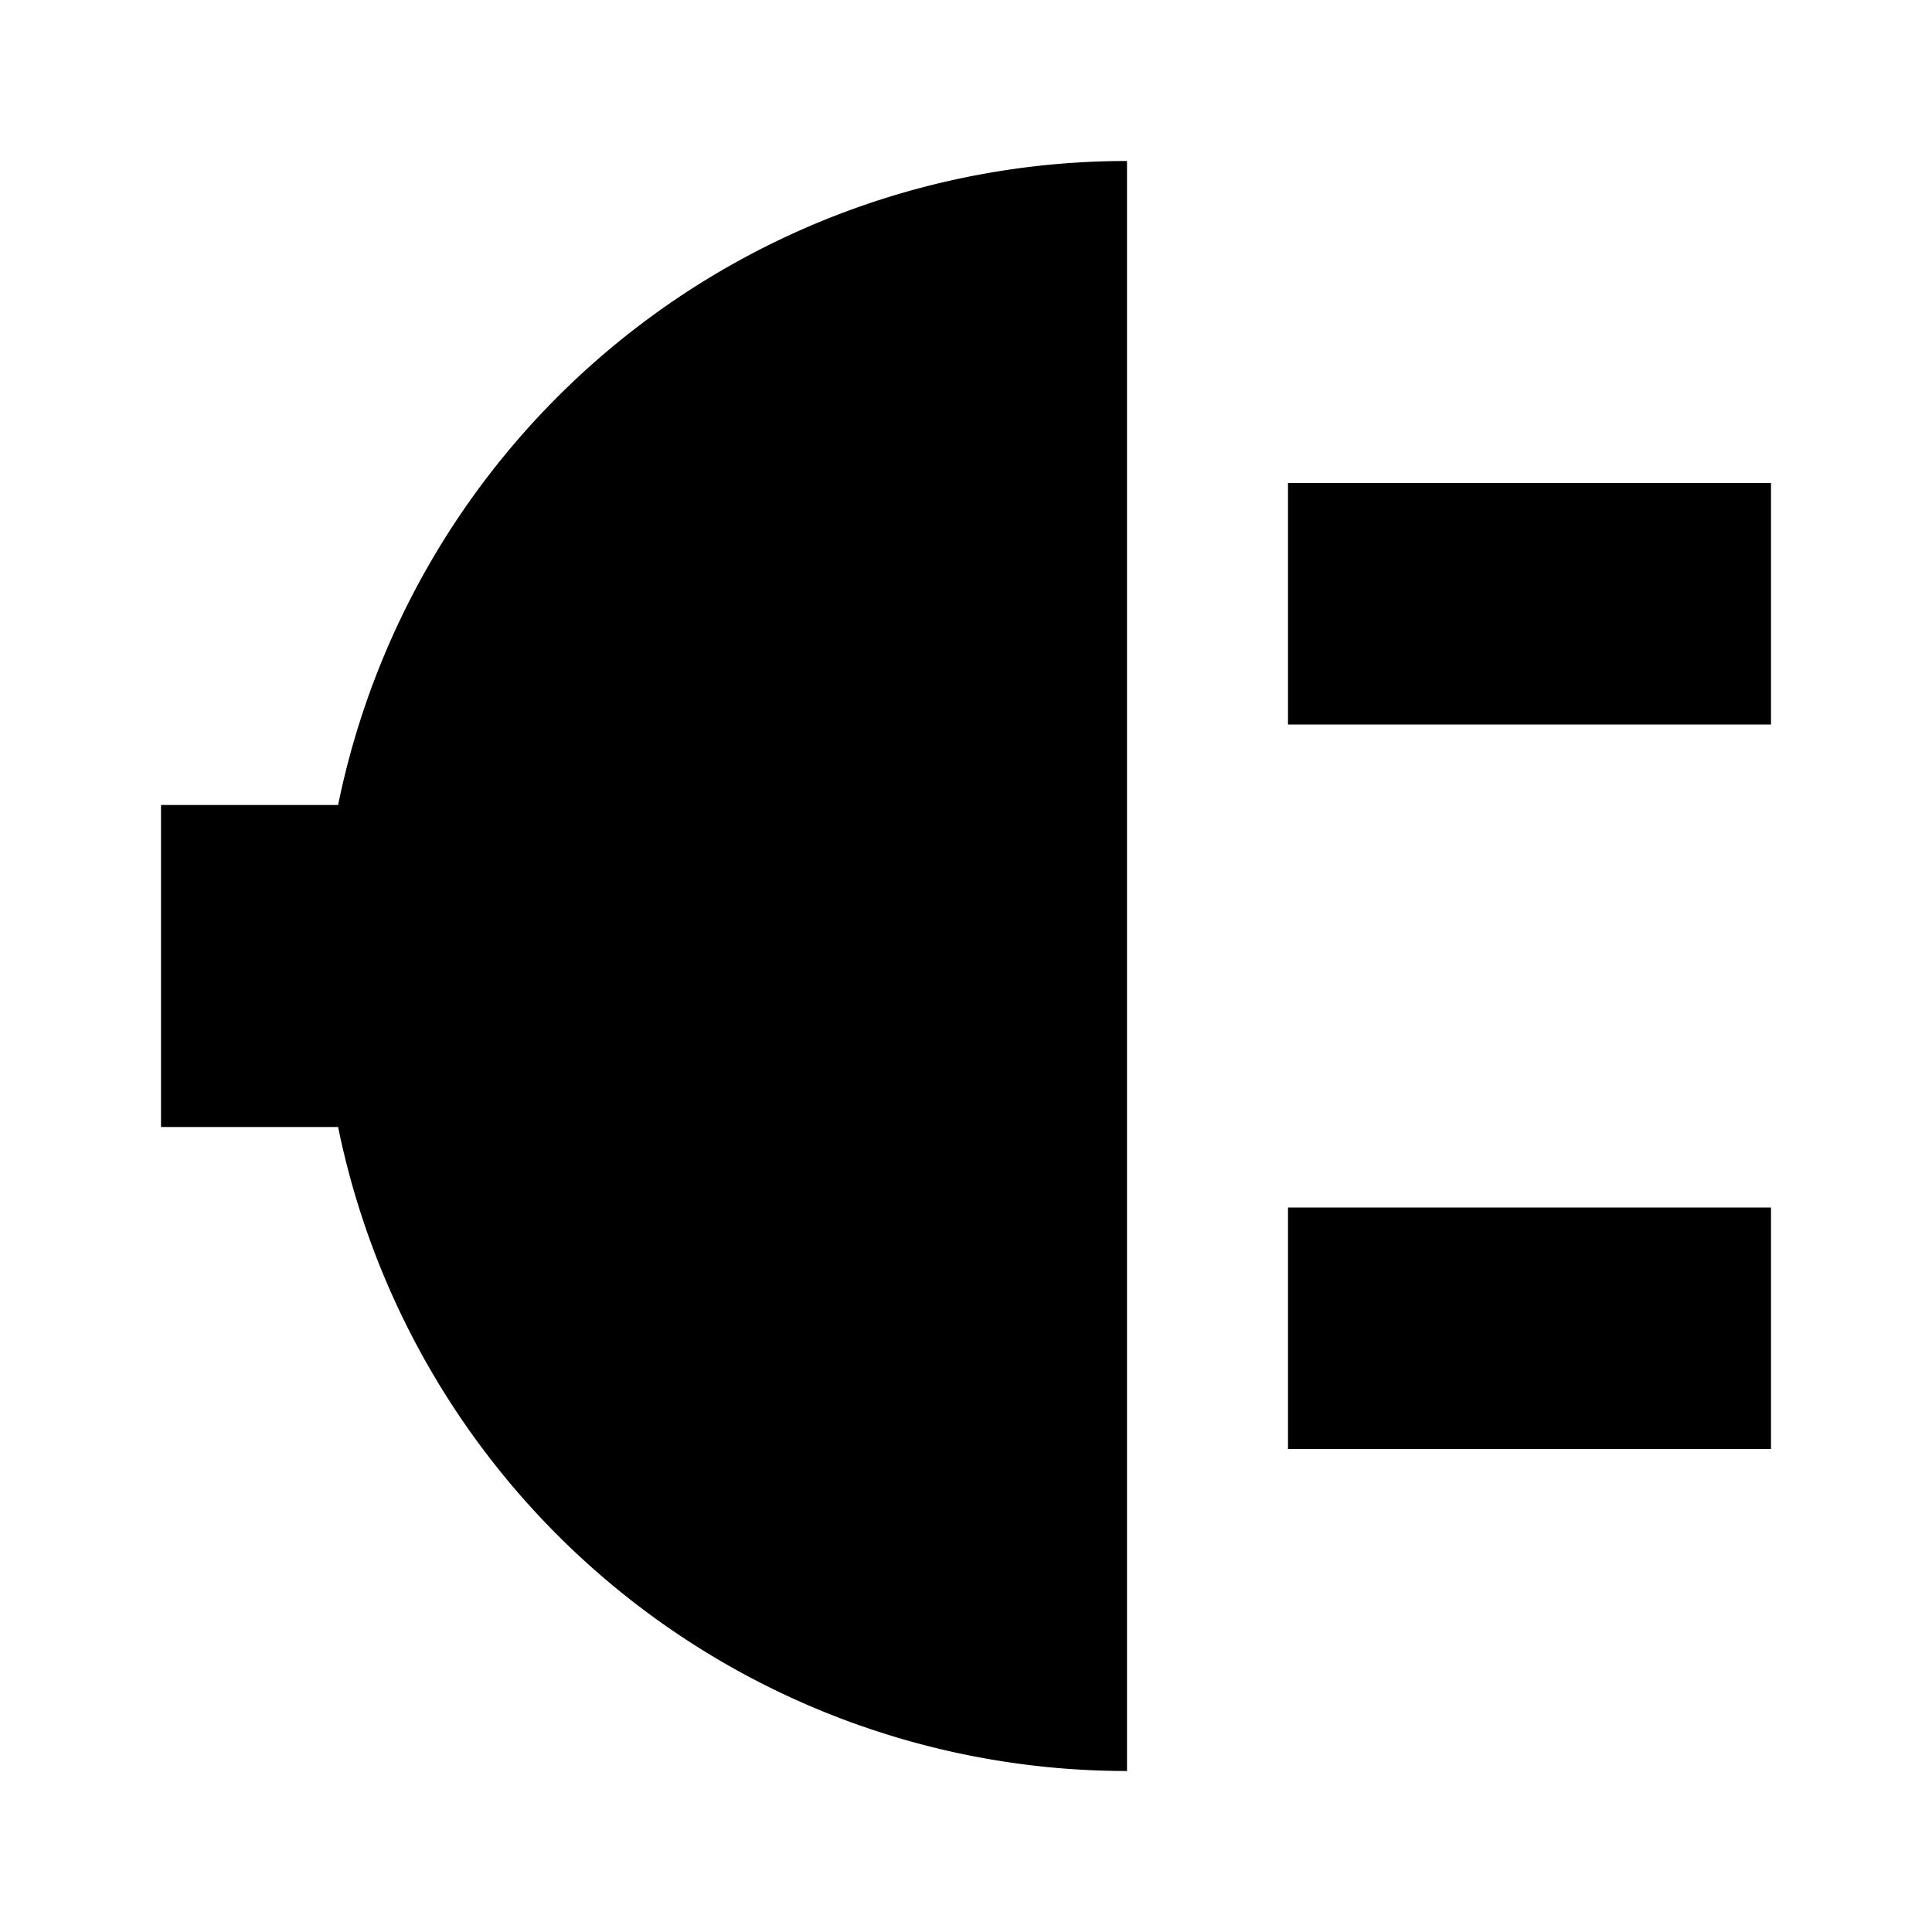<svg xmlns="http://www.w3.org/2000/svg" viewBox="0 0 24 24"><title>Plugin Icon</title><desc>A picture depicting an electrical plug.</desc><path d="M16 9V6h6v3zm6 9v-3h-6v3zm-8 4V2a10 10 0 00-9.8 8H2v4h2.2a10 10 0 009.8 8z"/></svg>